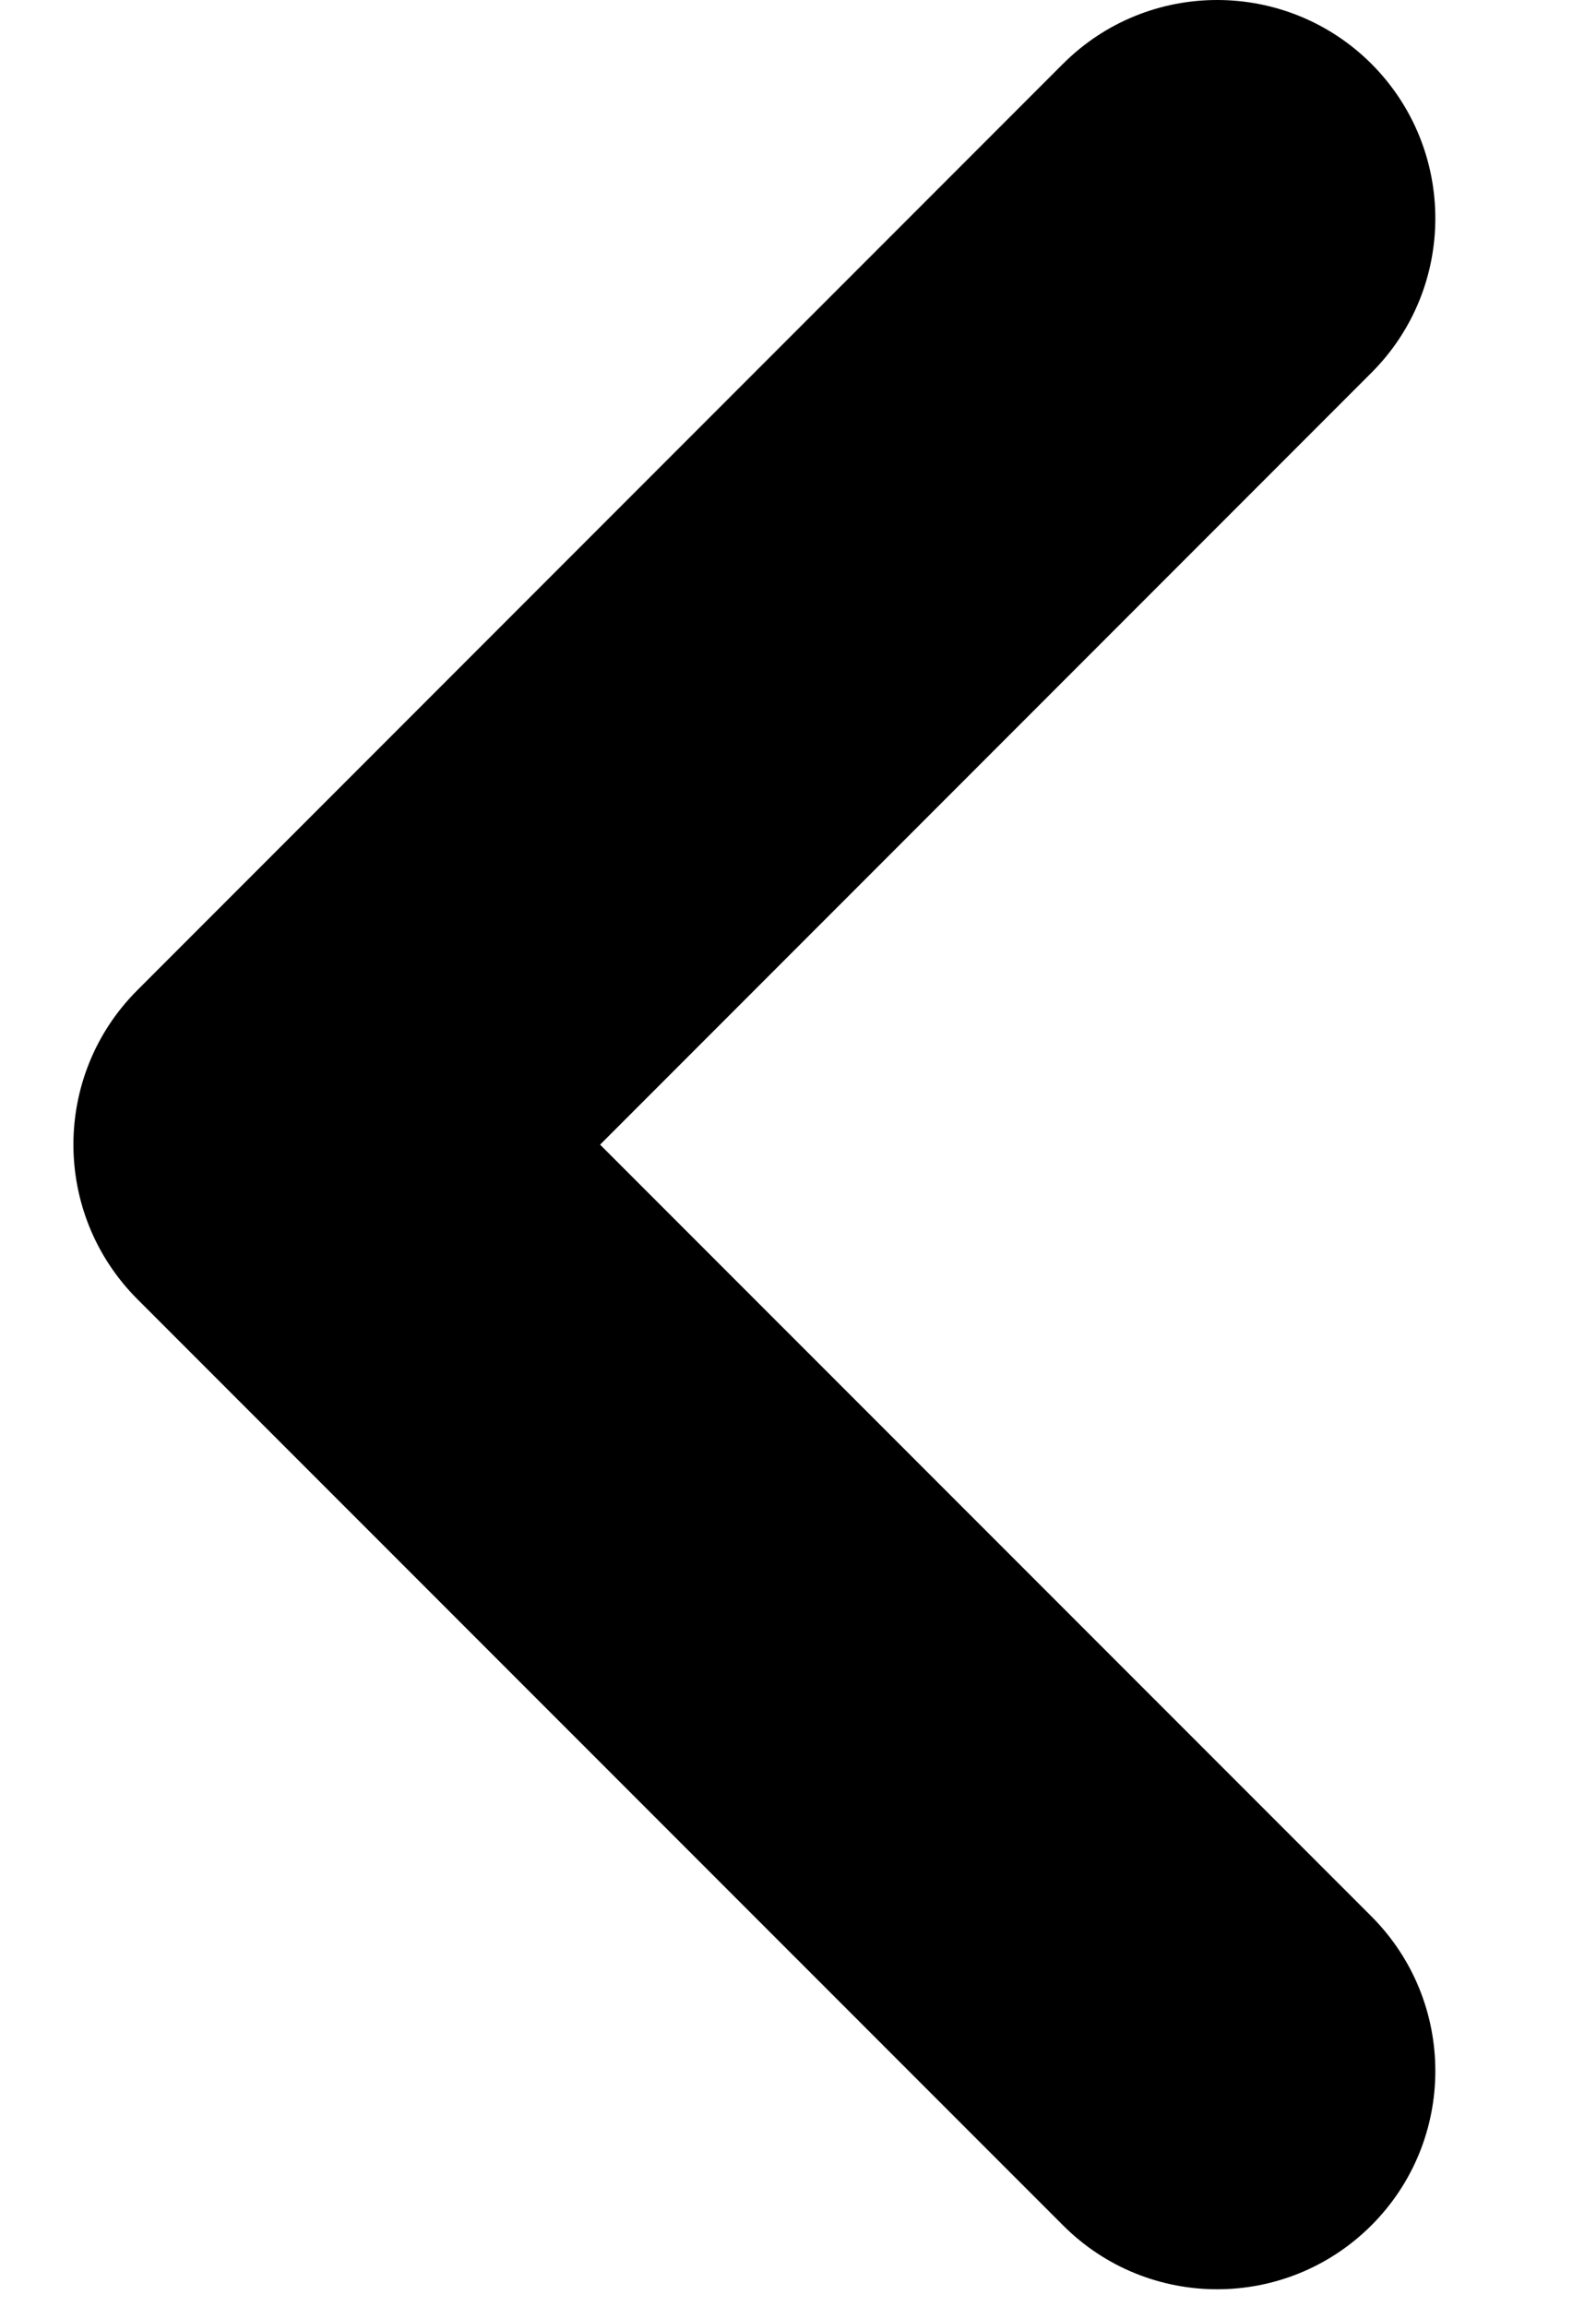 <svg width="9" height="13" viewBox="0 0 9 13" fill="none" xmlns="http://www.w3.org/2000/svg">
<path fill-rule="evenodd" clip-rule="evenodd" d="M7.734 2.1C8.214 1.62 8.214 0.841 7.734 0.36C7.253 -0.12 6.474 -0.12 5.994 0.36L0.776 5.578C0.775 5.579 0.775 5.579 0.774 5.58C0.294 6.06 0.294 6.839 0.774 7.32L5.994 12.539C6.474 13.02 7.253 13.02 7.734 12.539C8.214 12.059 8.214 11.28 7.734 10.799L3.384 6.45L7.734 2.1Z" fill="currentColor"/>
</svg>
